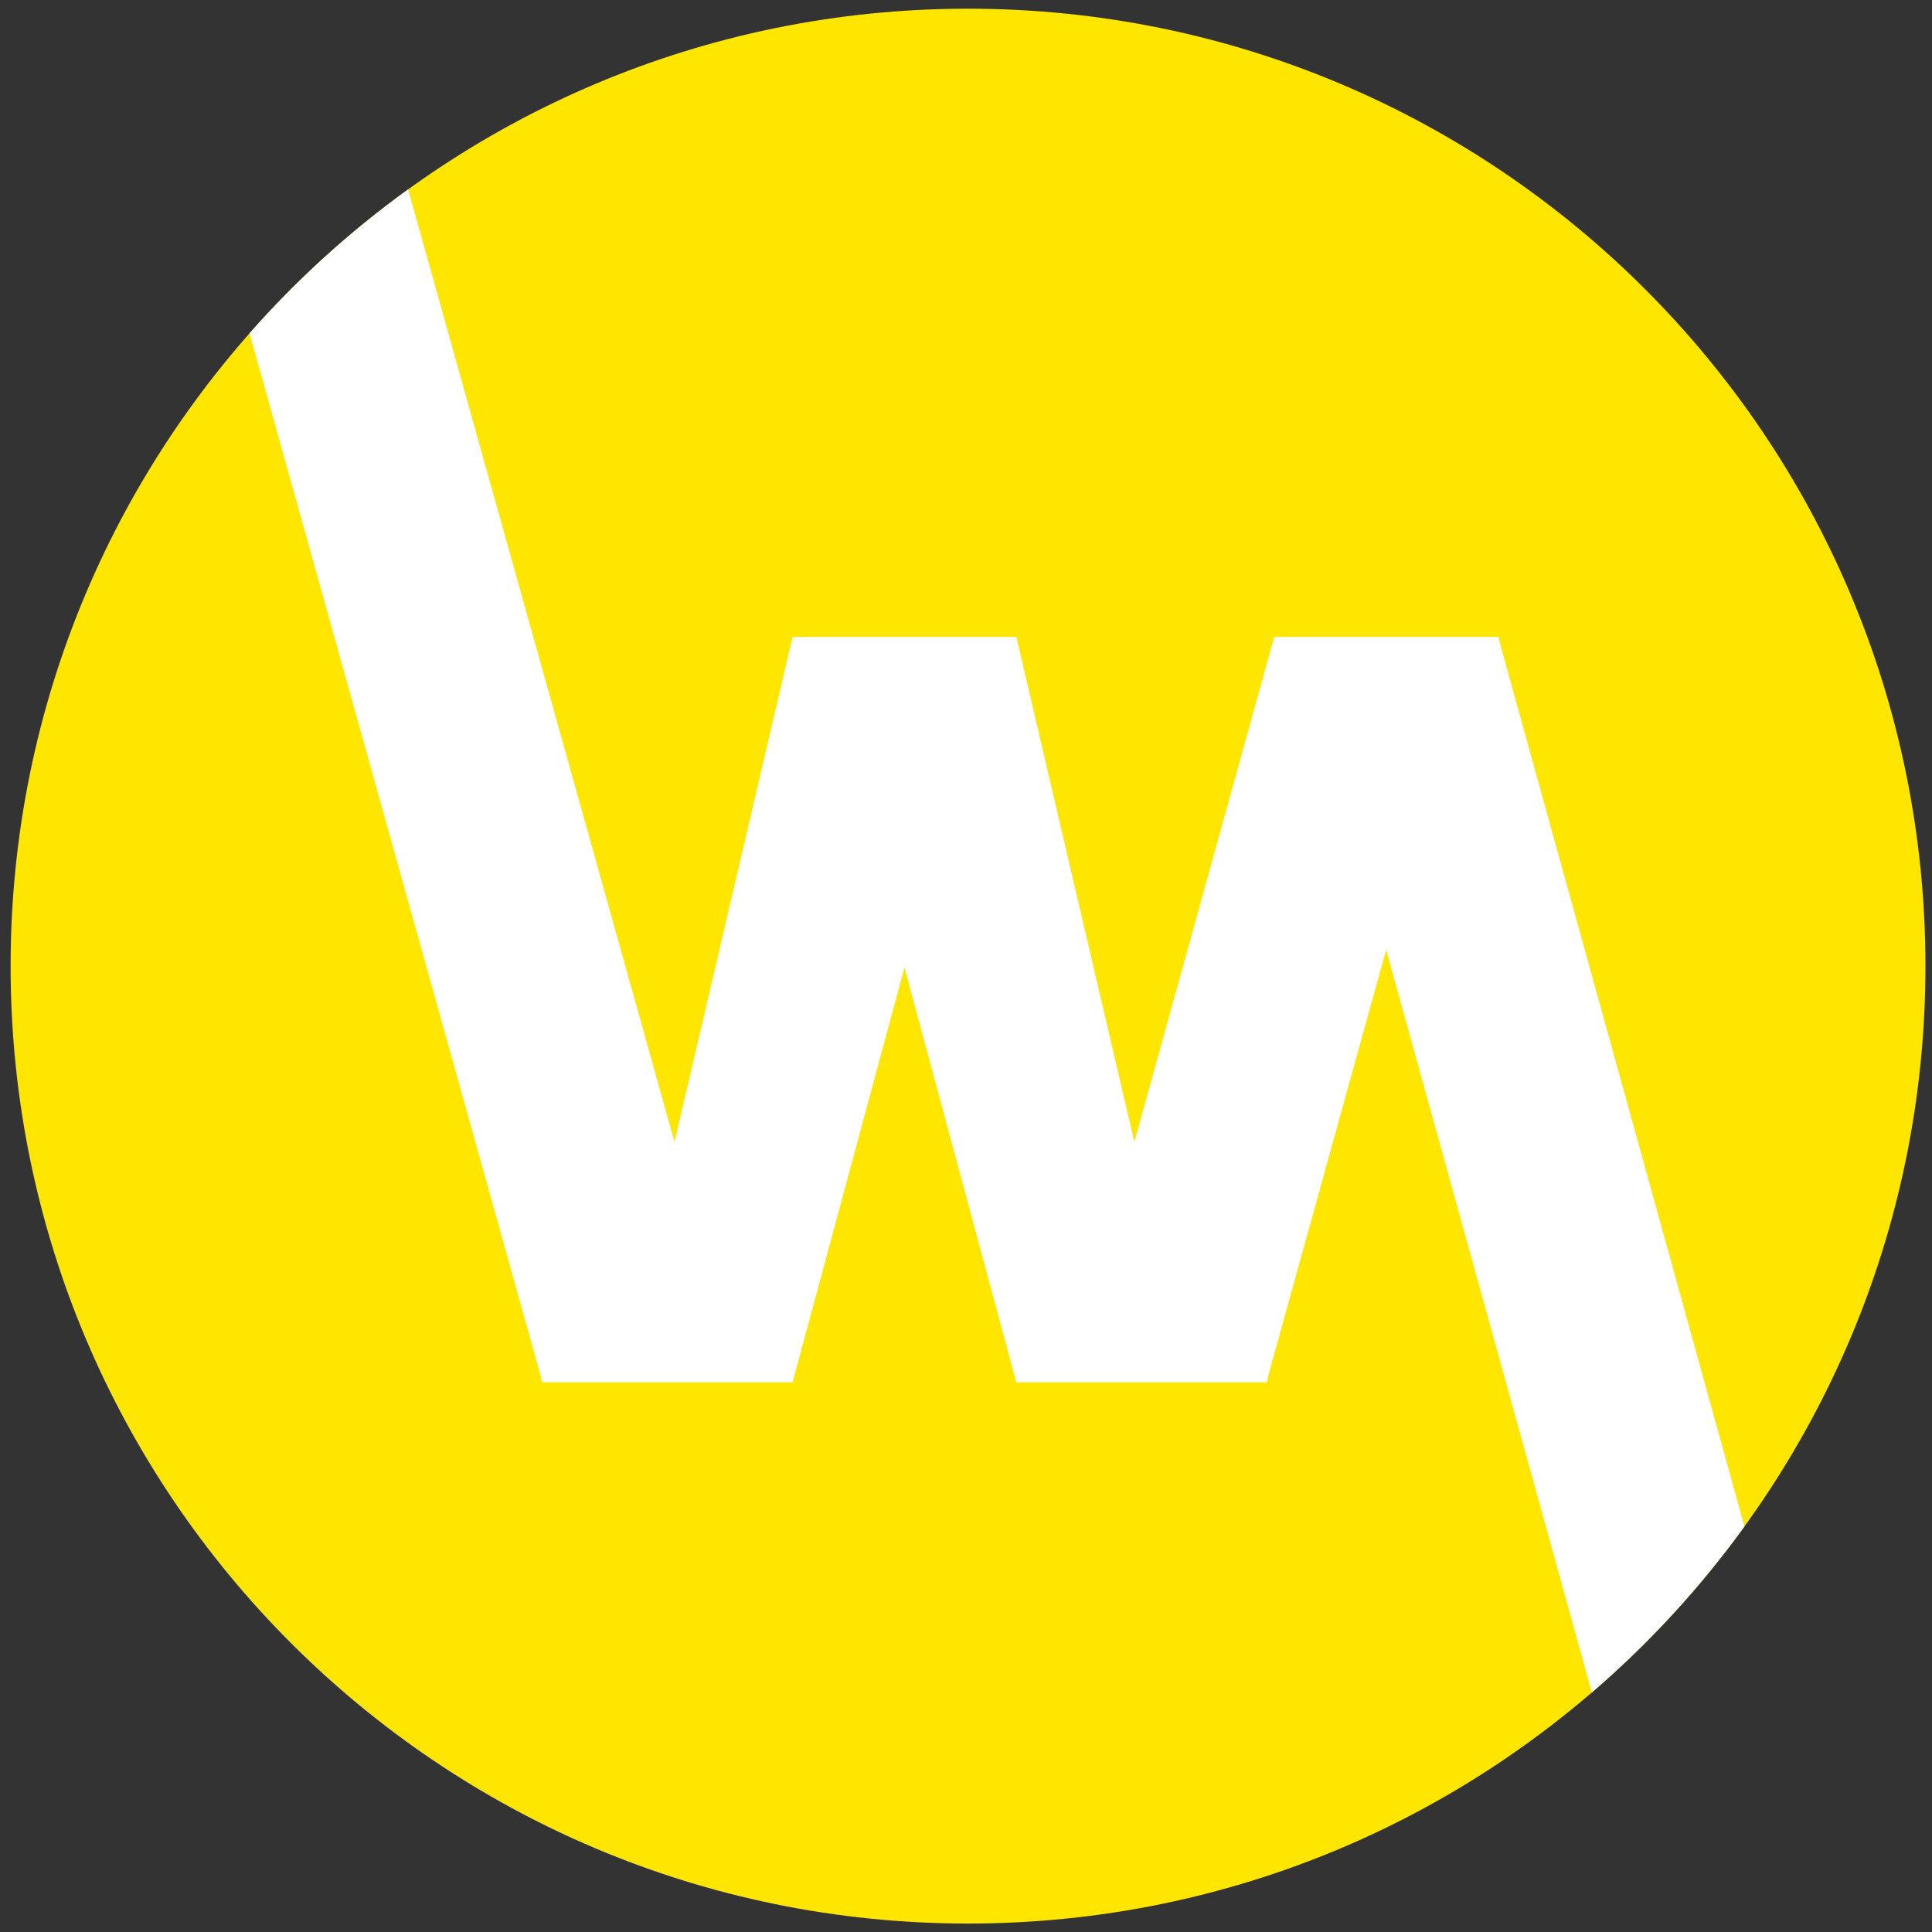 <svg width="94" height="94" viewBox="0 0 94 94" fill="none" xmlns="http://www.w3.org/2000/svg">
<rect x="0" y="0" width="94" height="94" fill="#333333" stroke="none"/>
<g clip-path="url(#clip0_342_6757)">
<path d="M47.099 93.589C72.826 93.589 93.681 72.733 93.681 47.006C93.681 21.279 72.826 0.423 47.099 0.423C21.372 0.423 0.516 21.279 0.516 47.006C0.516 72.733 21.372 93.589 47.099 93.589Z" fill="#FFE600"/>
<path fill-rule="evenodd" clip-rule="evenodd" d="M12.141 16.216C14.444 13.602 17.032 11.254 19.856 9.214L32.818 55.558L38.562 30.991H49.451L55.192 55.558L61.996 30.991H72.911L73.013 31.428L84.874 74.267C82.724 77.242 80.233 79.953 77.45 82.346L67.443 46.215L61.737 66.822L61.635 67.259H49.448L44.006 47.077L38.562 67.259H26.375L26.273 66.822L12.141 16.216Z" fill="white"/>
</g>
<defs>
<clipPath id="clip0_342_6757">
<rect width="93.166" height="93.166" fill="white" transform="translate(0.516 0.422)"/>
</clipPath>
</defs>
</svg>
